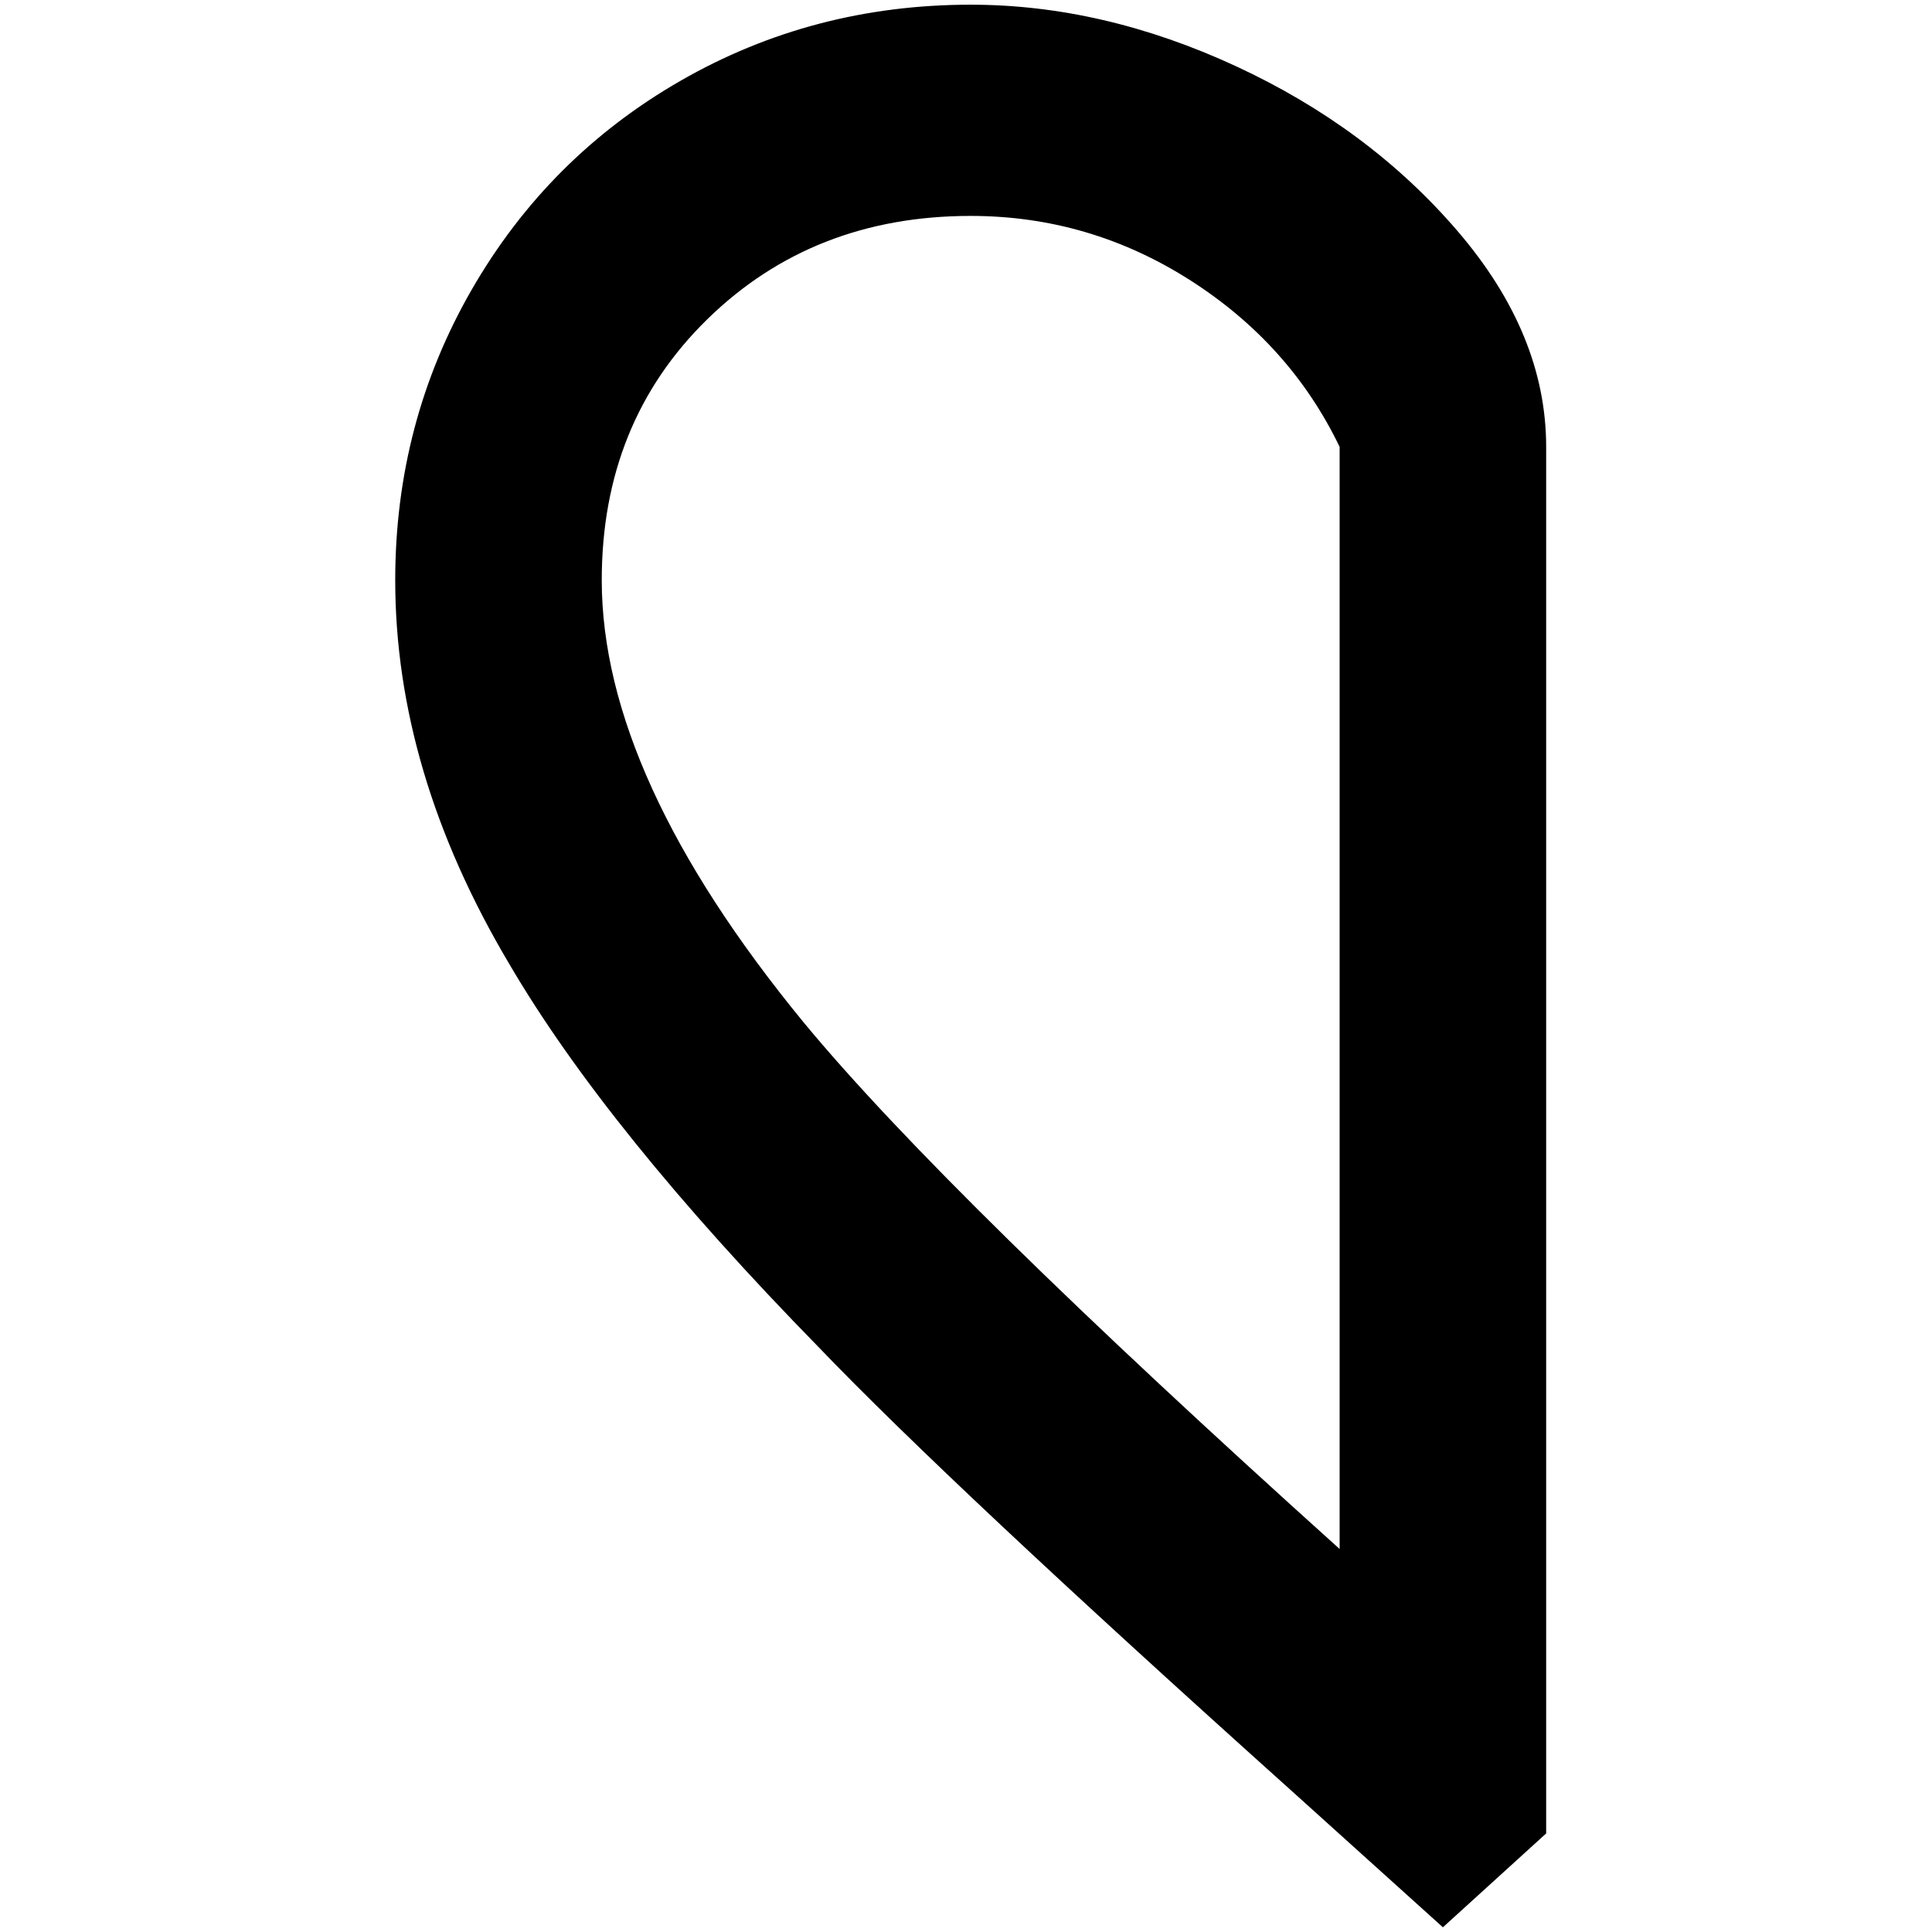 <?xml version="1.0" standalone="no"?>
<!DOCTYPE svg PUBLIC "-//W3C//DTD SVG 1.1//EN" "http://www.w3.org/Graphics/SVG/1.1/DTD/svg11.dtd" >
<svg xmlns="http://www.w3.org/2000/svg" xmlns:xlink="http://www.w3.org/1999/xlink" version="1.1" width="2048" height="2048" viewBox="-10 0 2058 2048">
   <path fill="currentColor"
d="M631 613q0 209 215 471q152 184 571 561v-1174q-53 -110 -160 -178t-233 -68q-168 0 -280.5 110t-112.5 278zM1637 471v1174v303l-110 100l-163 -147q-361 -324 -502 -471q-226 -231 -330 -409q-121 -204 -121 -408q0 -168 81.5 -309.5t222.5 -222.5t309 -81
q141 0 282.5 65.5t236 175.5t94.5 230z" />
</svg>
